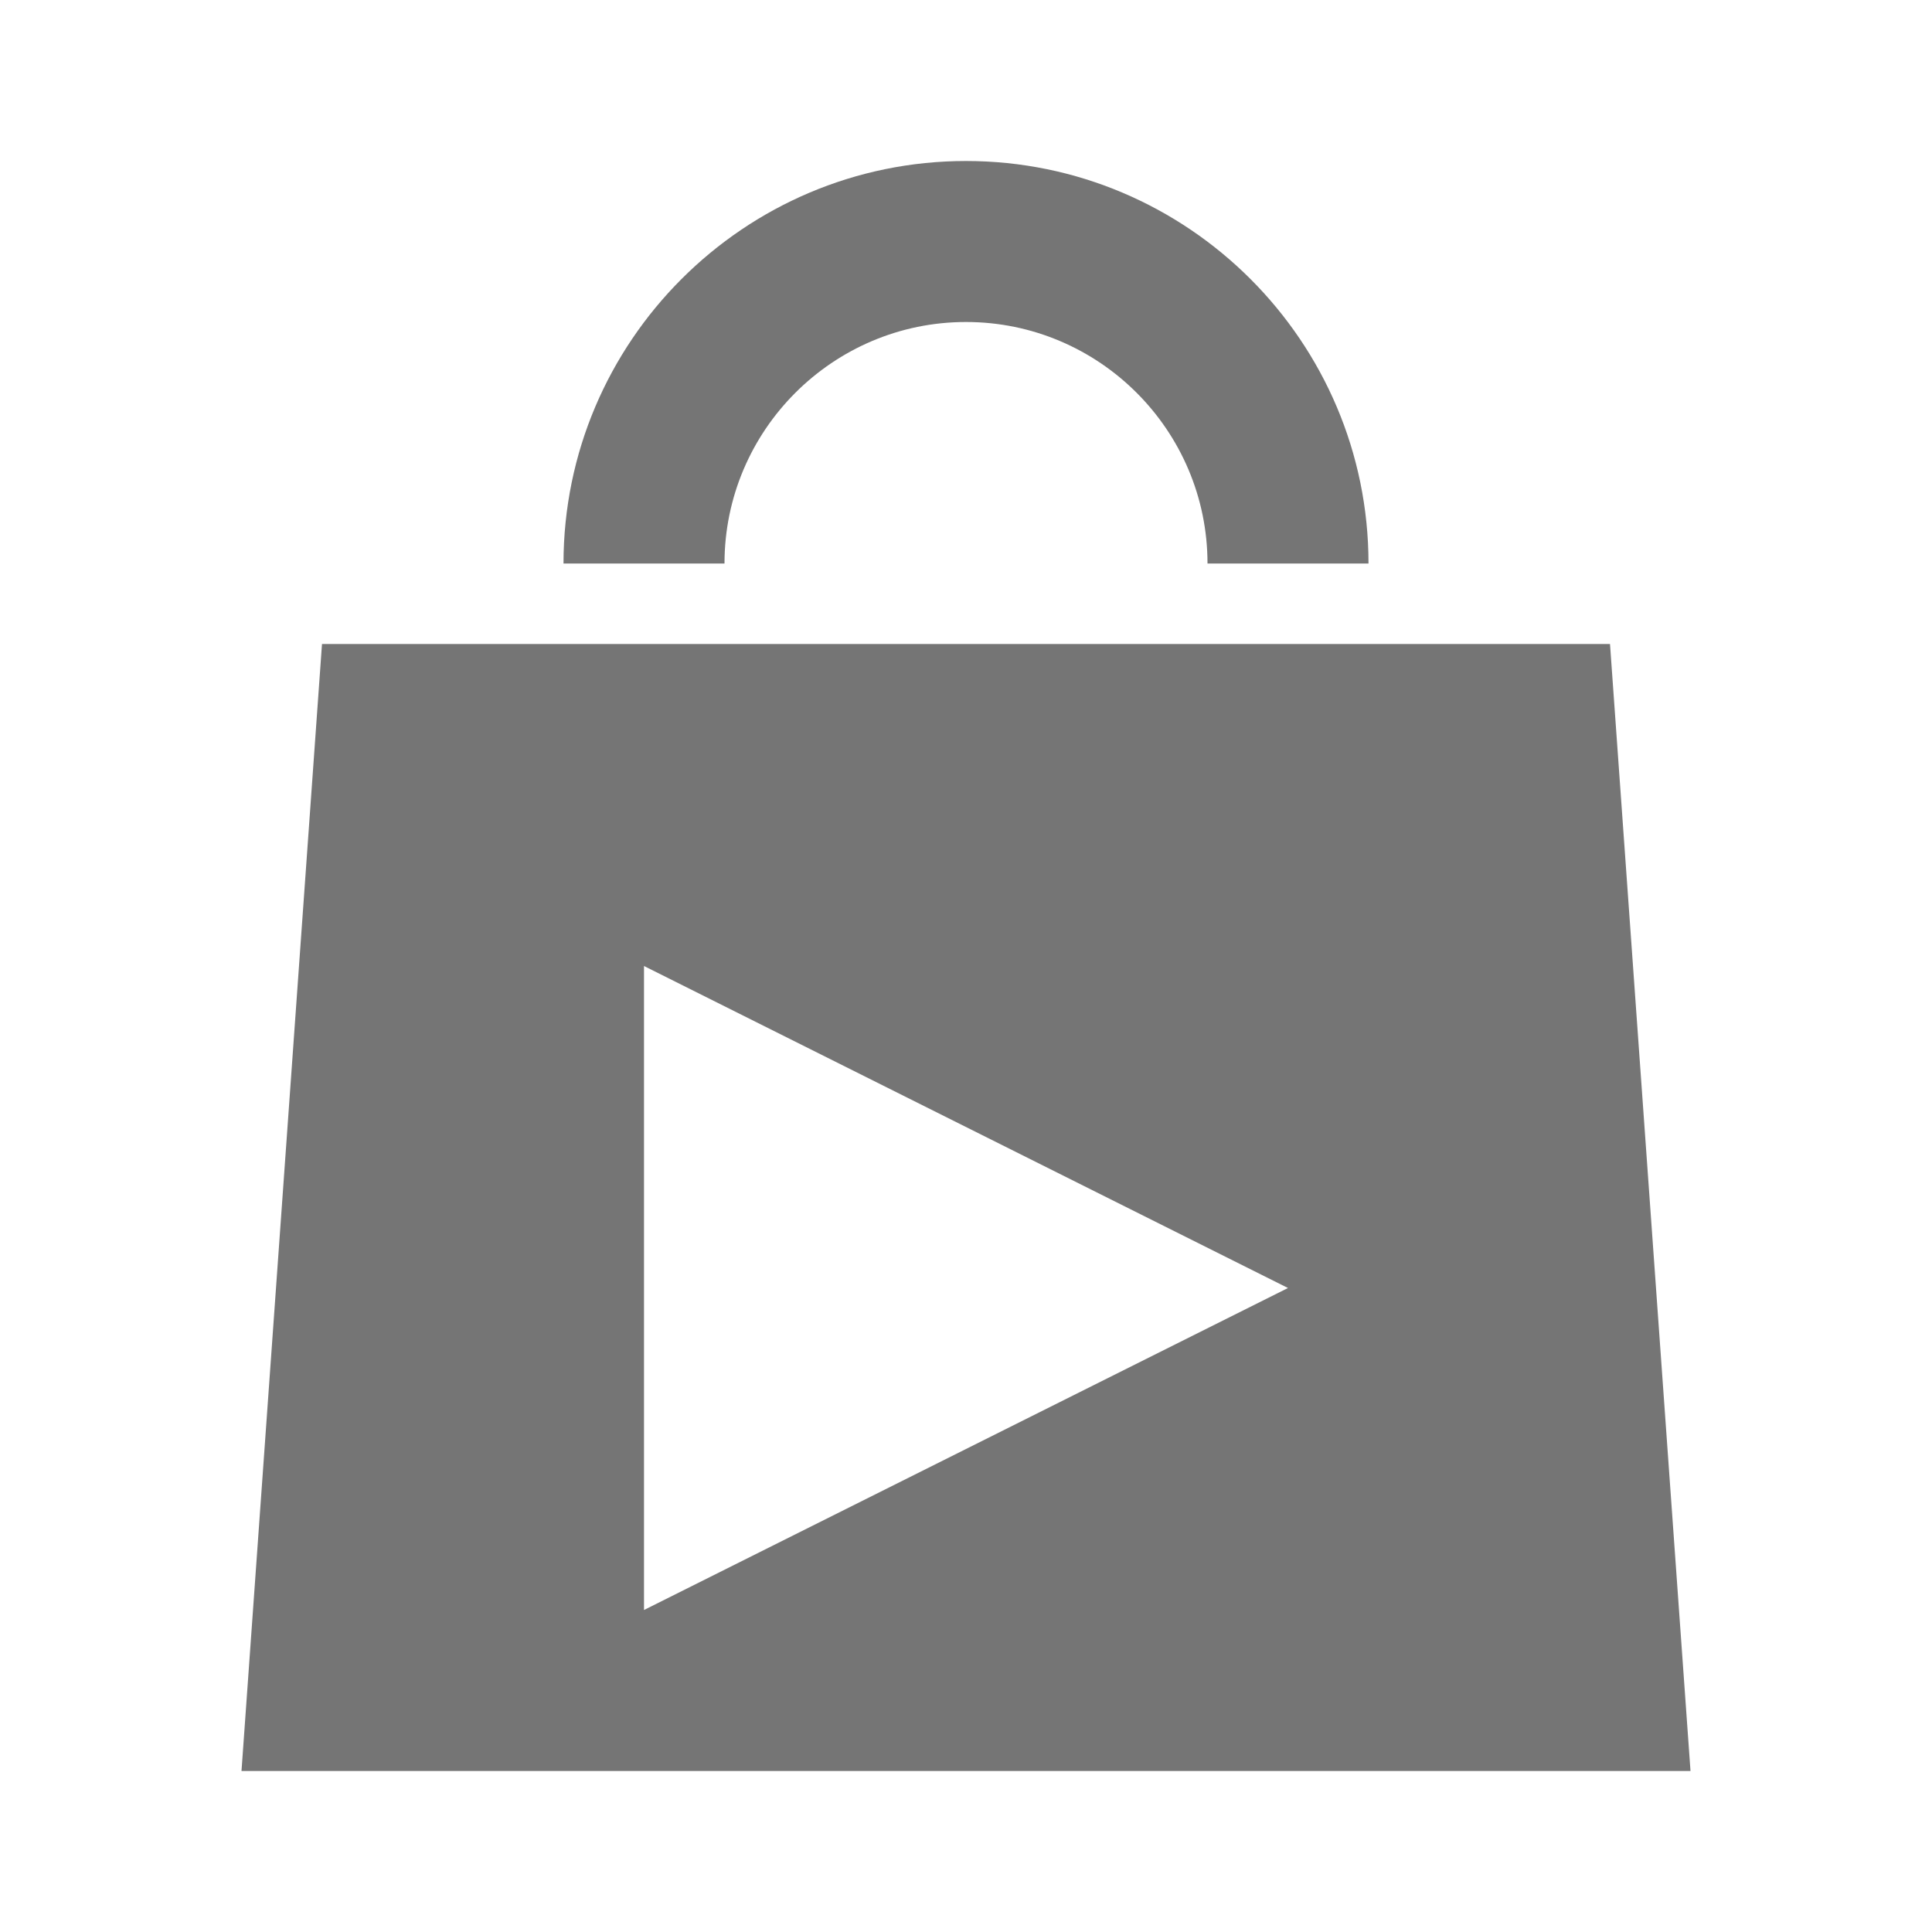 <?xml version="1.0" encoding="utf-8"?>
<!-- Generator: Adobe Illustrator 17.1.0, SVG Export Plug-In . SVG Version: 6.00 Build 0)  -->
<!DOCTYPE svg PUBLIC "-//W3C//DTD SVG 1.1//EN" "http://www.w3.org/Graphics/SVG/1.1/DTD/svg11.dtd">
<svg version="1.1" xmlns="http://www.w3.org/2000/svg" xmlns:xlink="http://www.w3.org/1999/xlink" x="0px" y="0px" width="24px"
	 height="24px" viewBox="0 0 24 24" enable-background="new 0 0 24 24" xml:space="preserve">
<g id="Frame_-_24px">
	<rect fill="none" width="24" height="24"/>
</g>
<g id="Filled_Icons">
	<g>
		<path fill="#757575" d="M12,4c1.654,0,3,1.346,3,3h2c0-2.757-2.243-5-5-5S7,4.243,7,7h2C9,5.346,10.346,4,12,4z"/>
		<path fill="#757575" d="M20,8H4L3,22h18L20,8z M8,20v-8l8,4L8,20z"/>
	</g>
</g>
</svg>
